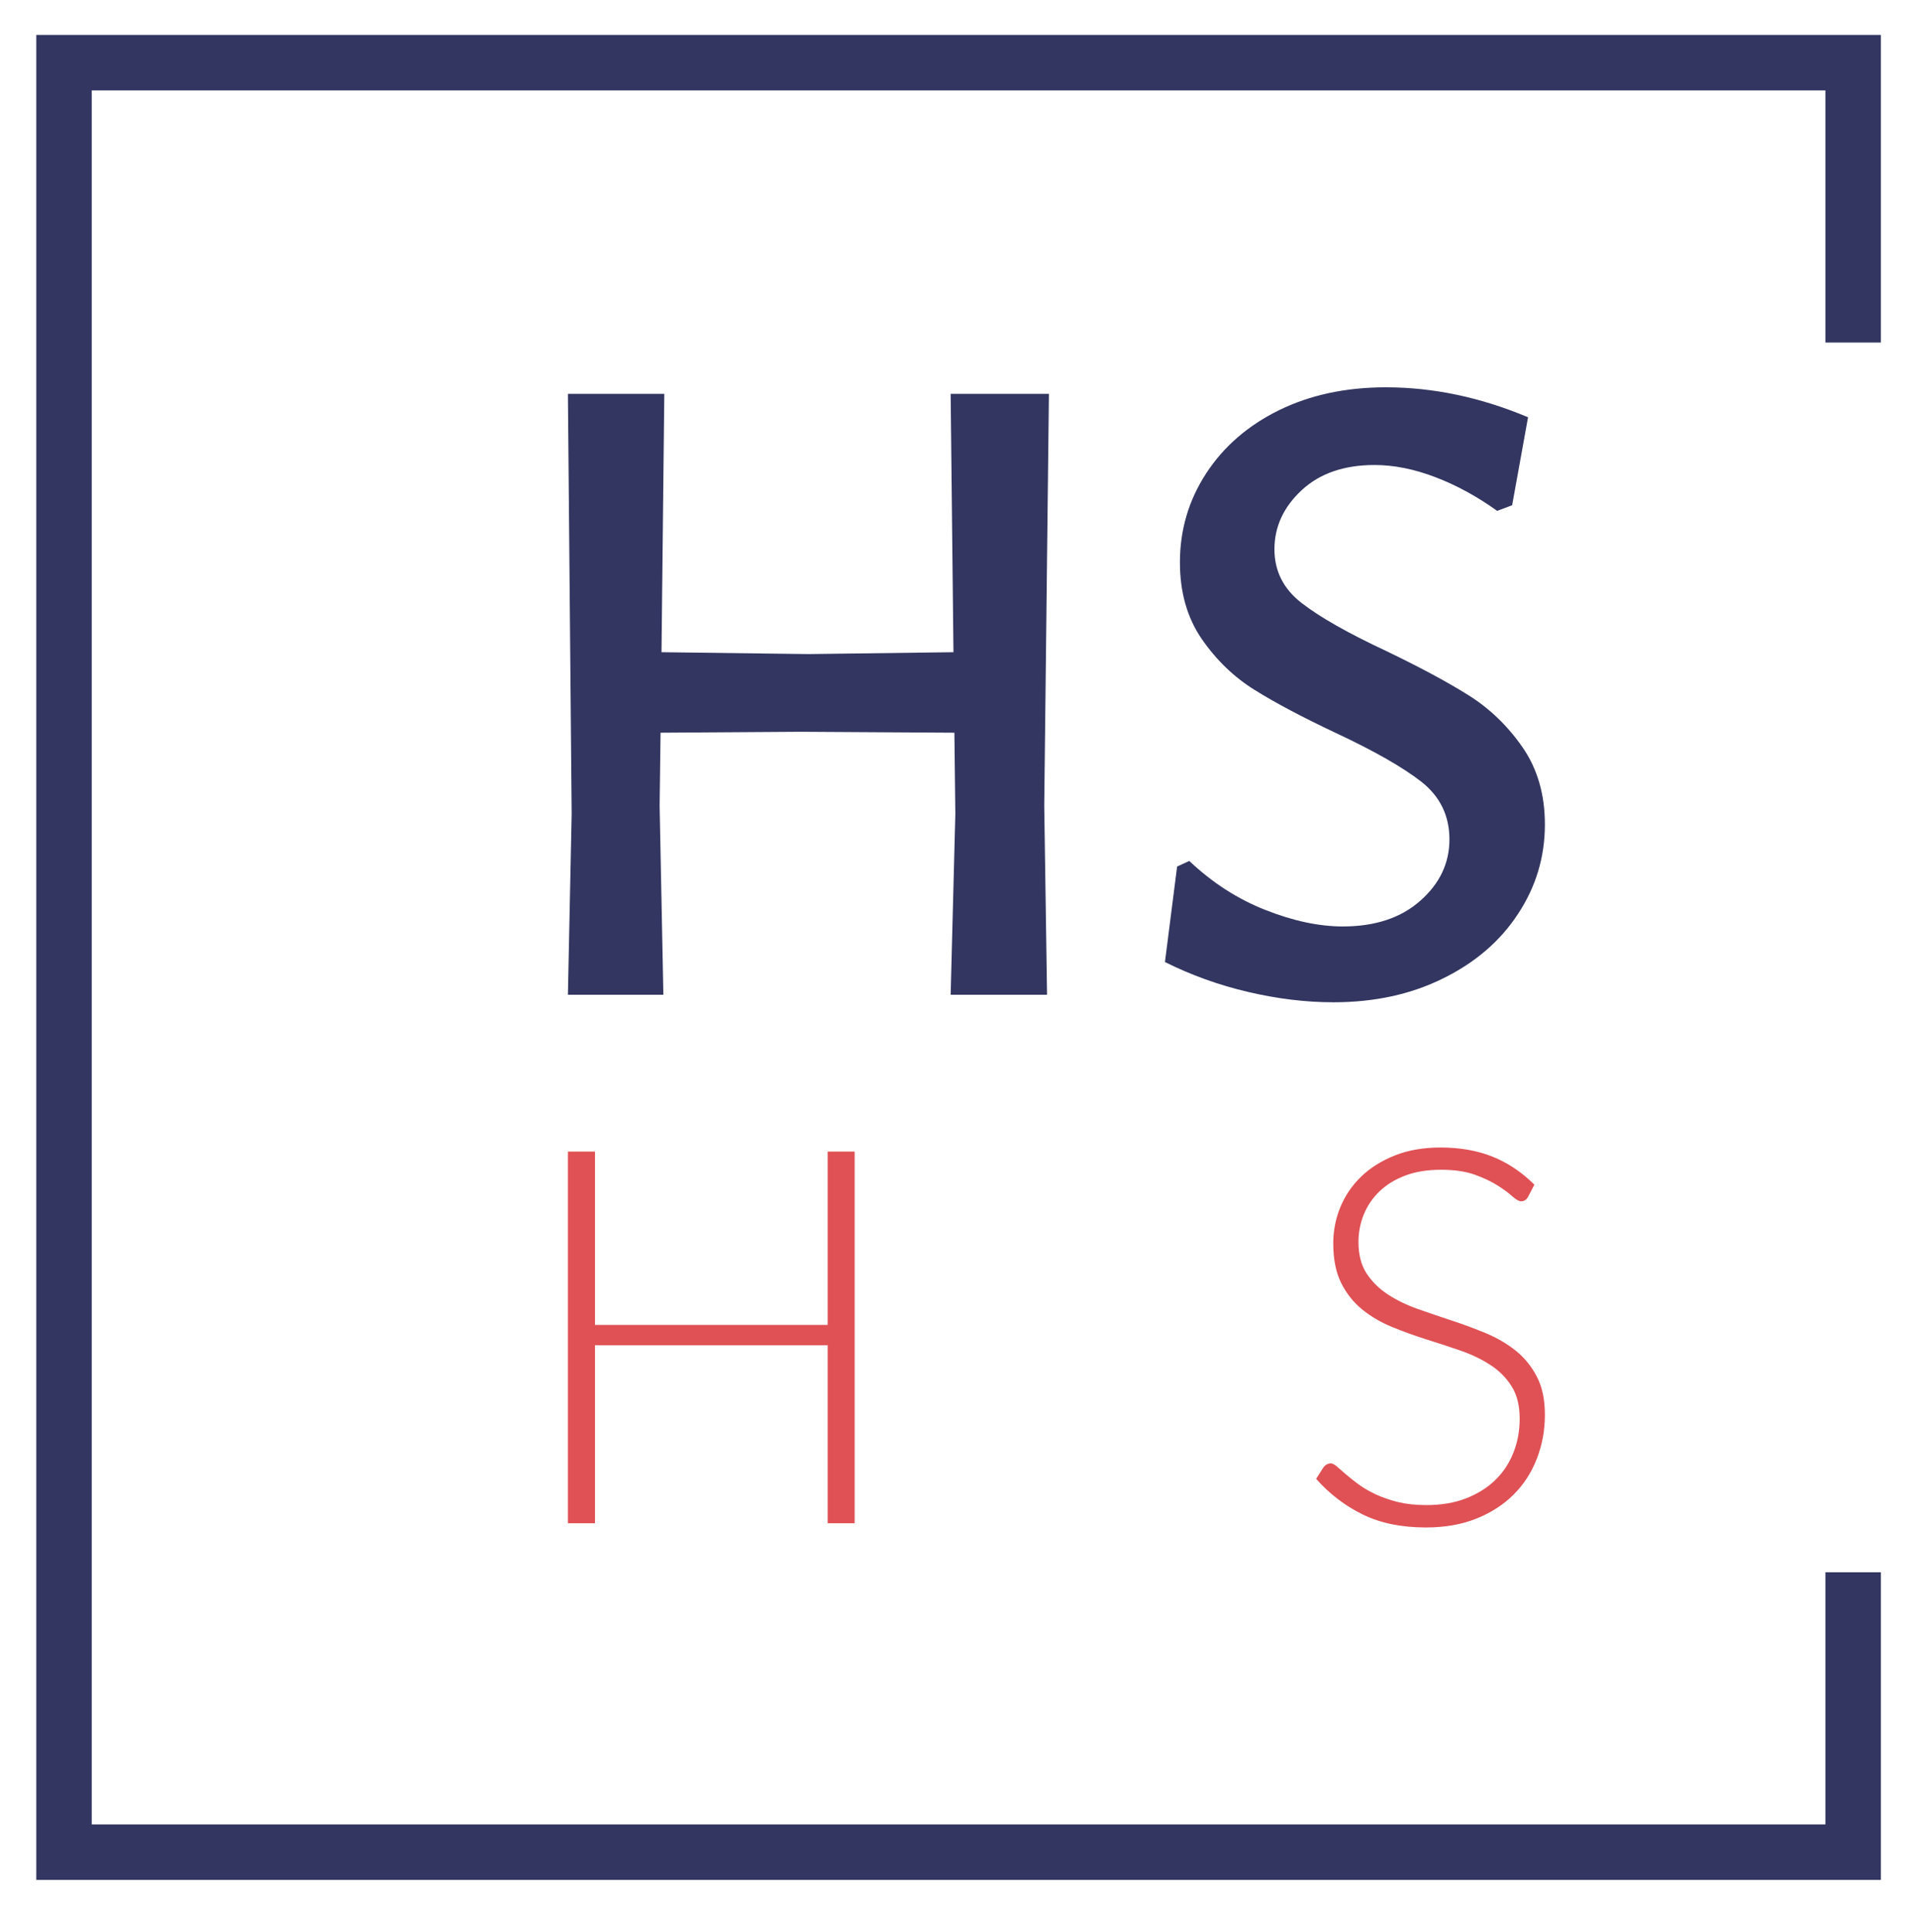 <?xml version="1.0" encoding="utf-8"?>
<svg viewBox="178.425 71.72 256.91 258.892" width="256.91" height="258.892" xmlns="http://www.w3.org/2000/svg">
  <rect width="640" height="400" x="0" y="0" opacity="1" fill="#ffffff" data-fill-palette-color="background" id="background"/>
  <g id="tight-bounds" transform="matrix(1, 0, 0, 1, 122.24, 76.4)">
    <svg viewBox="0 0 395.52 247.2" height="247.2" width="395.52">
      <g>
        <svg/>
      </g>
      <g>
        <svg viewBox="0 0 395.52 247.2" height="247.2" width="395.52">
          <g transform="matrix(1,0,0,1,132.294,47.215)">
            <svg viewBox="0 0 130.932 152.77" height="152.77" width="130.932">
              <g>
                <svg viewBox="0 0 130.932 152.77" height="152.77" width="130.932">
                  <g>
                    <svg viewBox="0 0 241.257 281.496" height="152.77" width="130.932">
                      <g>
                        <svg viewBox="0 0 241.257 281.496" height="281.496" width="241.257">
                          <g>
                            <svg viewBox="0 0 241.257 281.496" height="281.496" width="241.257">
                              <g>
                                <svg viewBox="0 0 241.257 151.825" height="151.825" width="241.257">
                                  <g transform="matrix(1,0,0,1,0,0)">
                                    <svg width="241.257" viewBox="4.45 -32.45 52.2 32.85" height="151.825" data-palette-color="#323660">
                                      <path d="M30.15-32.1L29.9-10.1 30.05 0 24.9 0 25.15-9.65 25.1-14 16.9-14.05 9.4-14 9.35-10.1 9.55 0 4.45 0 4.65-9.65 4.45-32.1 9.6-32.1 9.45-18.3 17.3-18.2 25.05-18.3 24.9-32.1 30.15-32.1ZM48.15-32.45Q51.95-32.45 55.75-30.85L55.75-30.85 54.9-26.15 54.1-25.85Q52.5-27 50.8-27.65 49.1-28.3 47.55-28.3L47.55-28.3Q45.1-28.3 43.65-26.95 42.2-25.6 42.2-23.8L42.2-23.8Q42.2-22.05 43.65-20.93 45.1-19.8 48.2-18.35L48.2-18.35Q50.9-17.05 52.57-16 54.25-14.95 55.45-13.23 56.65-11.5 56.65-9.1L56.65-9.1Q56.65-6.5 55.22-4.33 53.8-2.15 51.22-0.88 48.65 0.4 45.35 0.4L45.35 0.4Q43.15 0.4 40.8-0.15 38.45-0.7 36.35-1.75L36.35-1.75 37-6.85 37.65-7.15Q39.5-5.4 41.72-4.53 43.95-3.65 45.85-3.65L45.85-3.65Q48.45-3.65 50-5.03 51.55-6.4 51.55-8.3L51.55-8.3Q51.55-10.2 50.05-11.38 48.55-12.55 45.45-14L45.45-14Q42.8-15.25 41.15-16.28 39.5-17.3 38.32-19 37.15-20.7 37.15-23.1L37.15-23.1Q37.15-25.7 38.55-27.85 39.95-30 42.45-31.23 44.95-32.45 48.15-32.45L48.15-32.45Z" opacity="1" transform="matrix(1,0,0,1,0,0)" fill="#323660" class="undefined-text-0" data-fill-palette-color="primary" id="text-0"/>
                                    </svg>
                                  </g>
                                </svg>
                              </g>
                              <g transform="matrix(1,0,0,1,0,187.668)">
                                <svg viewBox="0 0 241.257 93.828" height="93.828" width="241.257">
                                  <g transform="matrix(1,0,0,1,0,0)">
                                    <svg width="241.257" viewBox="5.25 -35.77 93.02 36.17" height="93.828" data-palette-color="#df5155">
                                      <path d="M32.55-35.38L32.55 0 29.98 0 29.98-16.95 7.83-16.95 7.83 0 5.25 0 5.25-35.38 7.83-35.38 7.83-18.88 29.98-18.88 29.98-35.38 32.55-35.38ZM97.27-32.23L96.67-31.08Q96.44-30.65 96.02-30.65L96.02-30.65Q95.69-30.65 95.18-31.11 94.67-31.58 93.79-32.14 92.92-32.7 91.6-33.18 90.29-33.65 88.37-33.65L88.37-33.65Q86.44-33.65 84.98-33.1 83.52-32.55 82.53-31.6 81.54-30.65 81.03-29.4 80.52-28.15 80.52-26.78L80.52-26.78Q80.52-24.98 81.28-23.8 82.04-22.63 83.29-21.8 84.54-20.98 86.13-20.41 87.72-19.85 89.39-19.3 91.07-18.75 92.65-18.09 94.24-17.43 95.49-16.43 96.74-15.43 97.5-13.96 98.27-12.5 98.27-10.33L98.27-10.33Q98.27-8.1 97.5-6.14 96.74-4.17 95.29-2.73 93.84-1.28 91.74-0.44 89.64 0.4 86.94 0.4L86.94 0.4Q83.44 0.4 80.92-0.84 78.39-2.08 76.49-4.23L76.49-4.23 77.19-5.33Q77.49-5.7 77.89-5.7L77.89-5.7Q78.12-5.7 78.47-5.4 78.82-5.1 79.32-4.66 79.82-4.23 80.52-3.71 81.22-3.2 82.14-2.76 83.07-2.33 84.27-2.02 85.47-1.73 86.99-1.73L86.99-1.73Q89.09-1.73 90.74-2.36 92.39-3 93.53-4.1 94.67-5.2 95.27-6.71 95.87-8.22 95.87-9.95L95.87-9.95Q95.87-11.83 95.1-13.04 94.34-14.25 93.09-15.06 91.84-15.88 90.25-16.43 88.67-16.98 86.99-17.5 85.32-18.03 83.73-18.68 82.14-19.33 80.89-20.34 79.64-21.35 78.88-22.86 78.12-24.38 78.12-26.65L78.12-26.65Q78.12-28.43 78.79-30.08 79.47-31.73 80.77-32.99 82.07-34.25 83.98-35.01 85.89-35.77 88.34-35.77L88.34-35.77Q91.09-35.77 93.28-34.9 95.47-34.02 97.27-32.23L97.27-32.23Z" opacity="1" transform="matrix(1,0,0,1,0,0)" fill="#df5155" class="undefined-text-1" data-fill-palette-color="secondary" id="text-1"/>
                                    </svg>
                                  </g>
                                </svg>
                              </g>
                            </svg>
                          </g>
                        </svg>
                      </g>
                    </svg>
                  </g>
                </svg>
              </g>
            </svg>
          </g>
          <path d="M308.249 41.215L308.249 0 61.049 0 61.049 247.2 308.249 247.2 308.249 205.985 300.819 205.985 300.819 239.769 68.48 239.769 68.48 7.431 300.819 7.431 300.819 41.215Z" fill="#323660" stroke="transparent" data-fill-palette-color="primary"/>
        </svg>
      </g>
    </svg>
    <rect width="395.52" height="247.2" fill="none" stroke="none" visibility="hidden"/>
  </g>
</svg>
